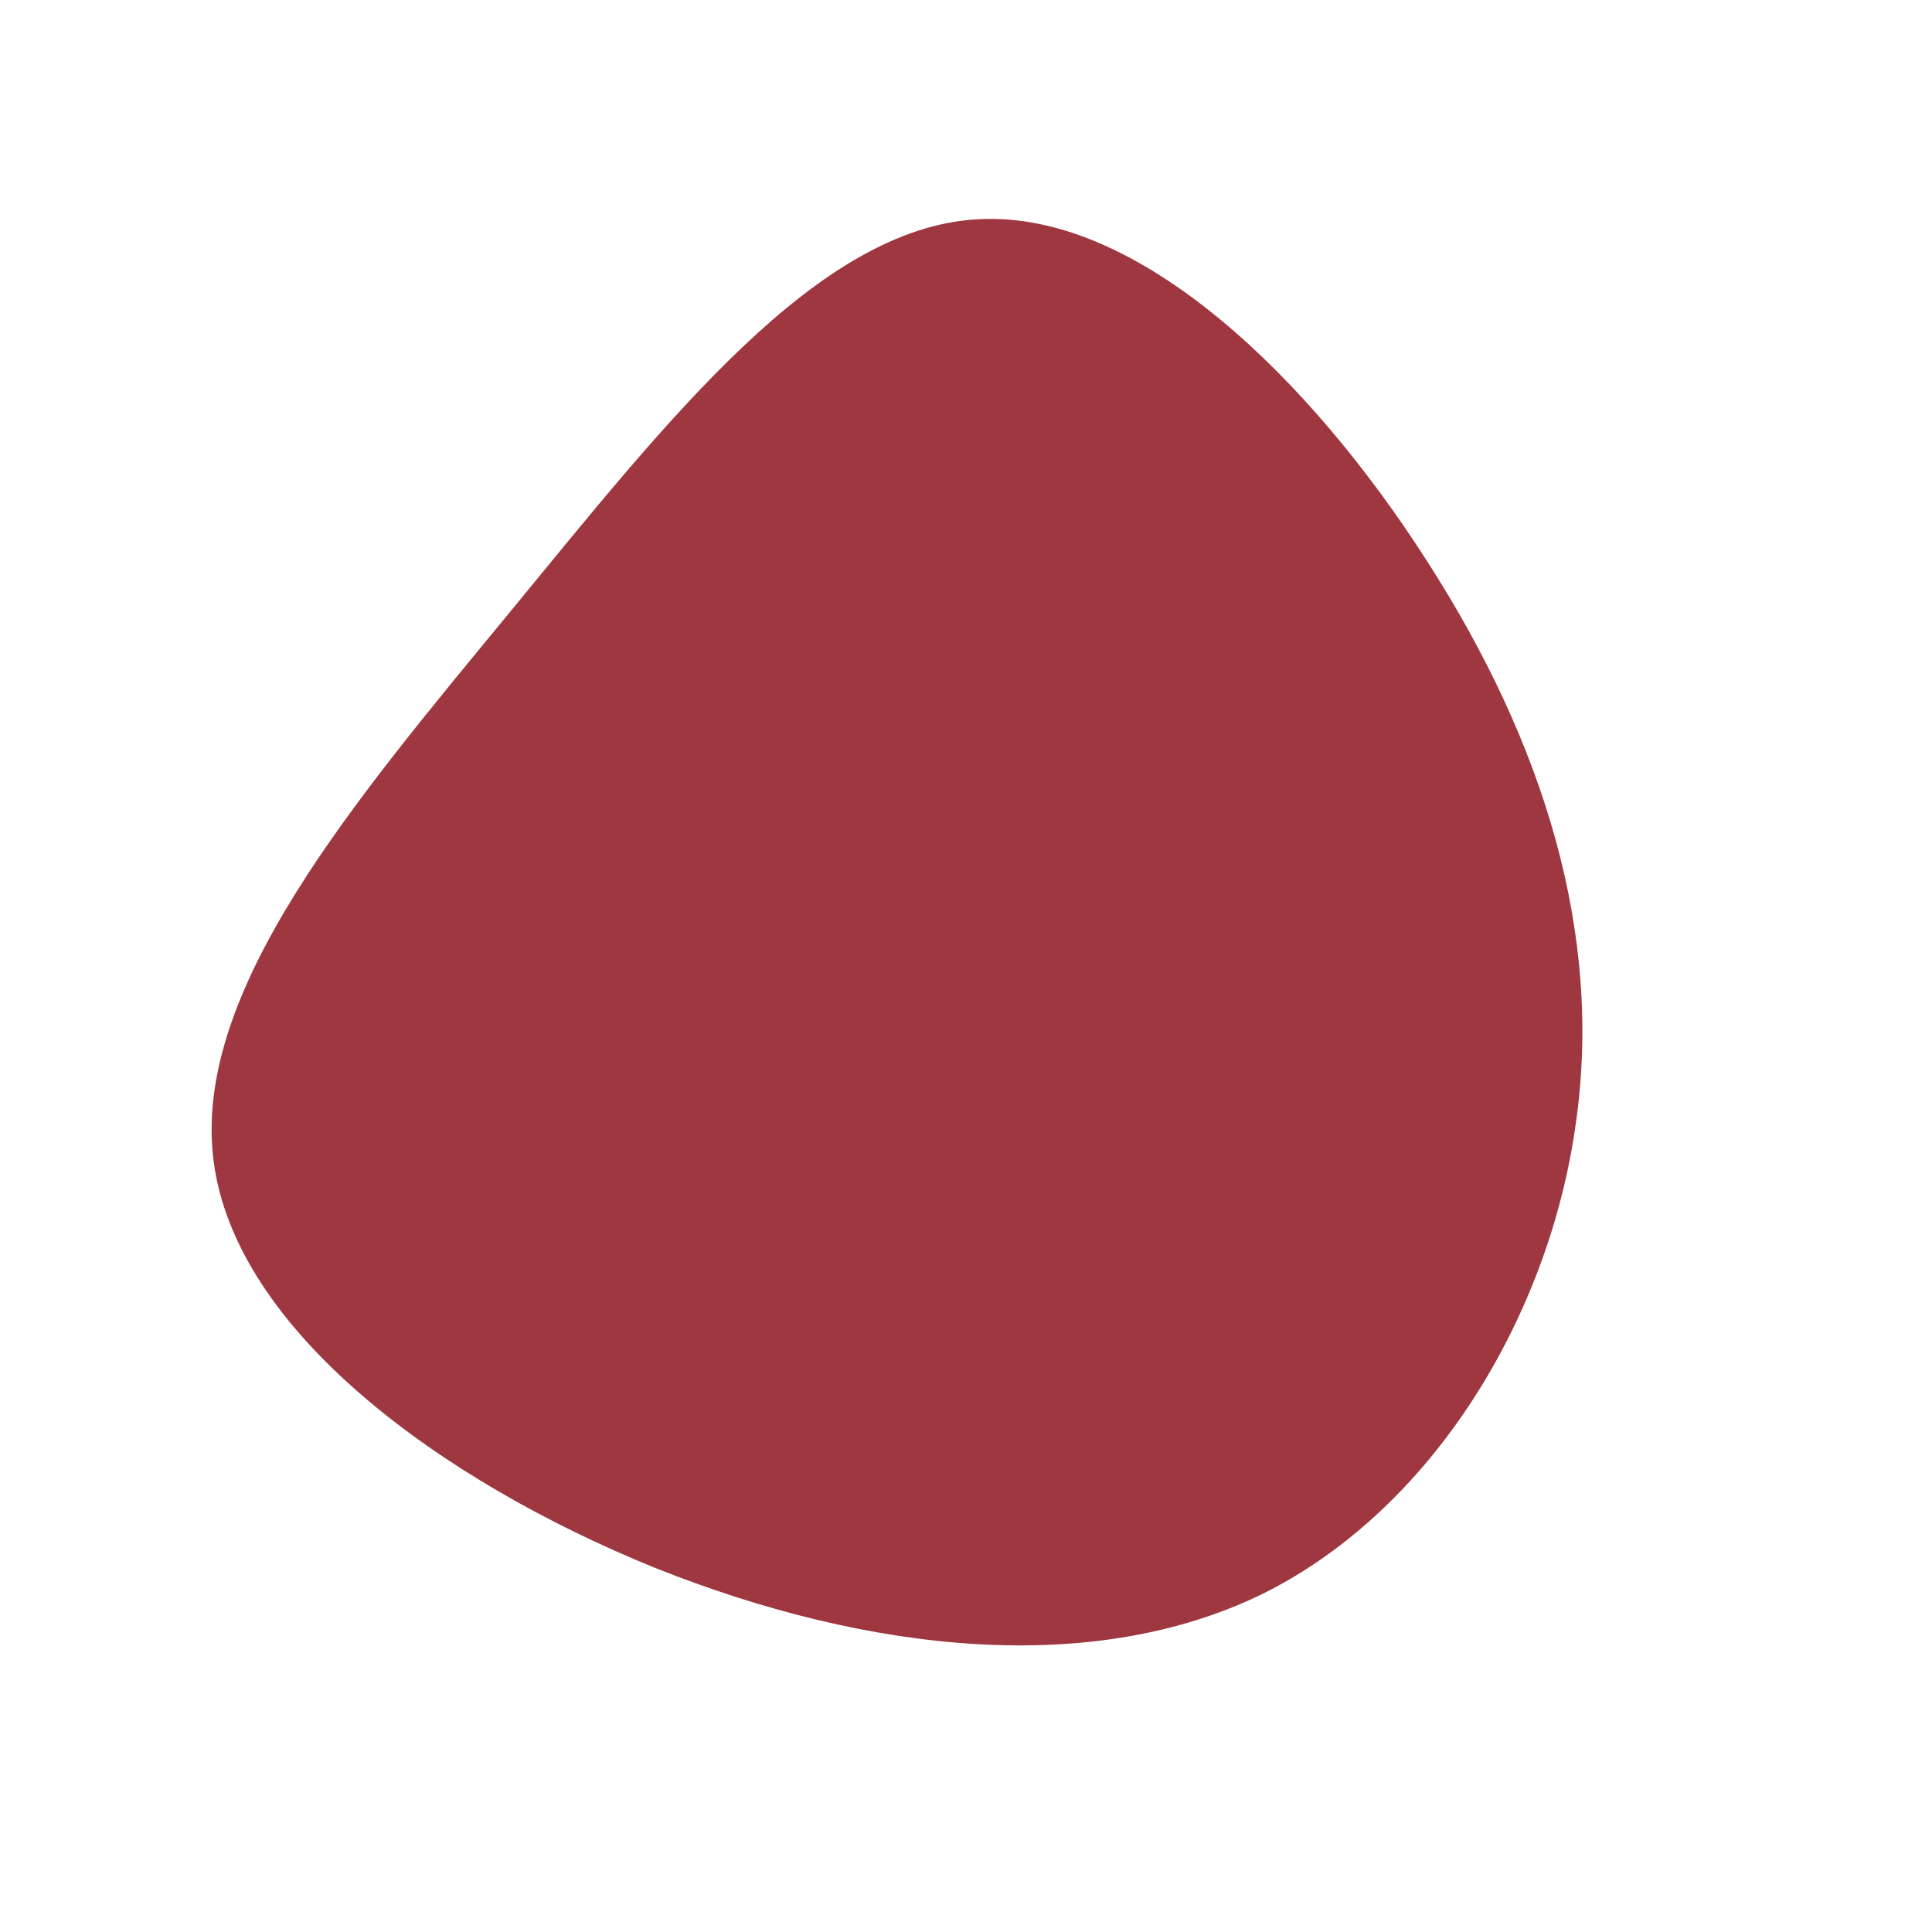 <?xml version="1.0" standalone="no"?>
<svg viewBox="0 0 200 200" xmlns="http://www.w3.org/2000/svg">
  <path fill="#9F3740" d="M47.8,-41.8C59.8,-23.1,66,-3.3,63.1,16.5C60.3,36.3,48.4,56.1,30.9,64.9C13.3,73.6,-9.9,71.2,-32.2,62.3C-54.4,53.3,-75.7,37.7,-77.9,20.1C-80.1,2.5,-63.2,-17.2,-47,-36.9C-30.8,-56.6,-15.4,-76.4,1.2,-77.3C17.9,-78.3,35.8,-60.6,47.8,-41.8Z" transform="translate(100 100)" />
</svg>
